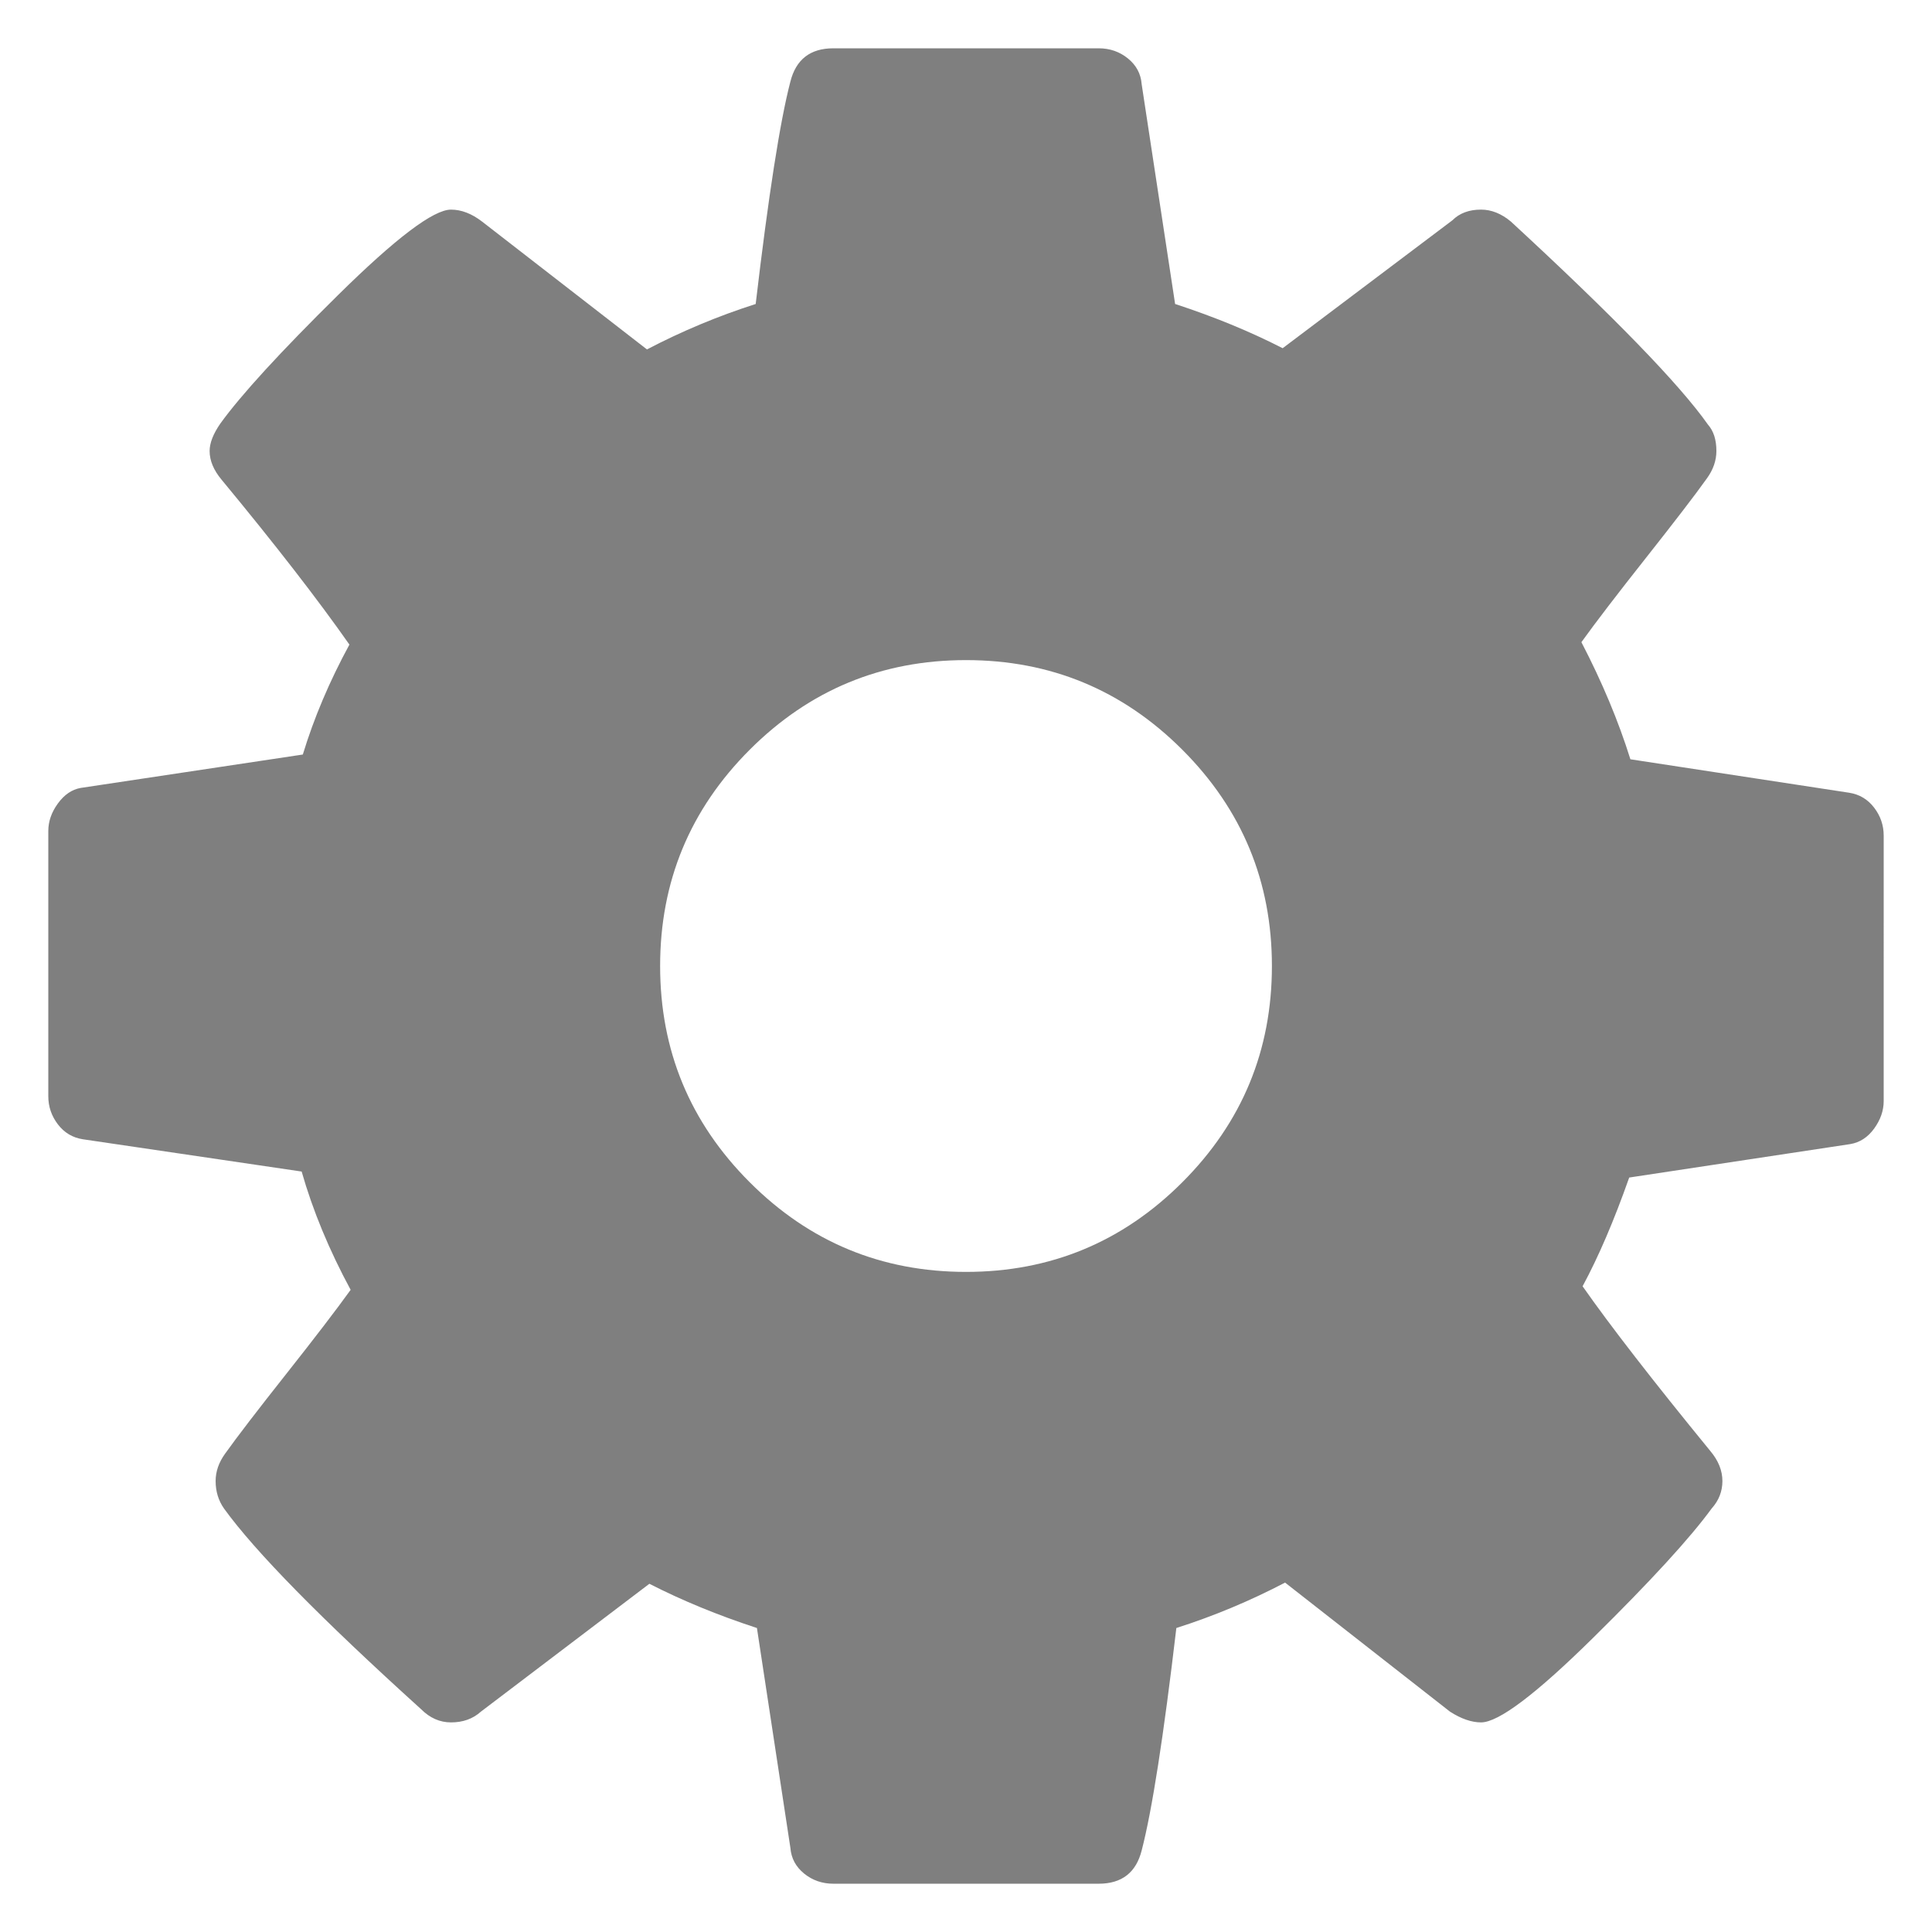 <?xml version="1.0" encoding="UTF-8" standalone="no"?>
<!-- Created with Inkscape (http://www.inkscape.org/) -->

<svg
   xmlns:dc="http://purl.org/dc/elements/1.1/"
   xmlns:cc="http://creativecommons.org/ns#"
   xmlns:rdf="http://www.w3.org/1999/02/22-rdf-syntax-ns#"
   xmlns:svg="http://www.w3.org/2000/svg"
   xmlns="http://www.w3.org/2000/svg"
   version="1.1"
   width="100"
   height="100"
   viewBox="0 0 100 100"
   id="Capa_1"
   xml:space="preserve"><defs
   id="defs7" />
<path
   d="m 97.006,41.805 c -0.331,-0.433 -0.763,-0.692 -1.299,-0.774 L 84.389,39.3 c -0.619,-1.979 -1.464,-3.999 -2.536,-6.061 0.742,-1.031 1.855,-2.484 3.339,-4.361 1.484,-1.877 2.536,-3.247 3.154,-4.113 0.33,-0.454 0.494,-0.928 0.494,-1.423 0,-0.577 -0.143,-1.03 -0.433,-1.36 -1.484,-2.104 -4.886,-5.608 -10.205,-10.515 -0.493,-0.412 -1.01,-0.618 -1.545,-0.618 -0.619,0 -1.114,0.185 -1.485,0.556 l -8.782,6.618 c -1.691,-0.866 -3.547,-1.629 -5.567,-2.289 L 59.092,4.355 c -0.041,-0.536 -0.279,-0.979 -0.711,-1.33 -0.433,-0.351 -0.938,-0.525 -1.516,-0.525 H 43.135 c -1.196,0 -1.938,0.577 -2.227,1.732 -0.536,2.061 -1.134,5.896 -1.794,11.503 -1.938,0.619 -3.814,1.403 -5.628,2.351 l -8.535,-6.618 c -0.536,-0.412 -1.072,-0.618 -1.608,-0.618 -0.907,0 -2.855,1.473 -5.845,4.422 -2.99,2.949 -5.019,5.164 -6.092,6.649 -0.371,0.536 -0.556,1.01 -0.556,1.423 0,0.495 0.206,0.99 0.618,1.484 2.763,3.34 4.969,6.185 6.618,8.536 -1.031,1.896 -1.835,3.793 -2.412,5.69 L 4.17,40.784 c -0.453,0.083 -0.845,0.351 -1.175,0.805 -0.33,0.453 -0.495,0.928 -0.495,1.422 v 13.731 c 0,0.537 0.165,1.02 0.495,1.453 0.33,0.433 0.763,0.692 1.299,0.774 l 11.319,1.67 c 0.577,2.02 1.422,4.061 2.536,6.122 -0.742,1.031 -1.855,2.484 -3.339,4.361 -1.484,1.877 -2.536,3.247 -3.154,4.113 -0.33,0.455 -0.495,0.928 -0.495,1.423 0,0.536 0.144,1.01 0.433,1.422 1.608,2.227 5.01,5.691 10.205,10.391 0.454,0.454 0.969,0.68 1.546,0.68 0.619,0 1.134,-0.185 1.546,-0.556 l 8.721,-6.619 c 1.691,0.866 3.547,1.629 5.567,2.29 l 1.732,11.38 c 0.042,0.536 0.279,0.979 0.711,1.33 0.433,0.351 0.938,0.525 1.515,0.525 h 13.731 c 1.197,0 1.939,-0.577 2.228,-1.732 0.535,-2.062 1.133,-5.896 1.792,-11.503 1.938,-0.619 3.815,-1.403 5.628,-2.351 l 8.536,6.68 c 0.577,0.37 1.114,0.556 1.608,0.556 0.906,0 2.845,-1.463 5.813,-4.391 2.97,-2.927 5.01,-5.155 6.122,-6.68 0.371,-0.412 0.557,-0.886 0.557,-1.422 0,-0.536 -0.206,-1.053 -0.619,-1.546 -2.968,-3.629 -5.174,-6.473 -6.618,-8.535 0.824,-1.526 1.629,-3.402 2.413,-5.628 l 11.442,-1.731 c 0.494,-0.083 0.908,-0.351 1.237,-0.805 0.329,-0.454 0.493,-0.928 0.493,-1.423 V 43.258 c 7.6e-4,-0.536 -0.163,-1.02 -0.494,-1.453 z m -35.81,19.389 c -3.092,3.093 -6.824,4.639 -11.195,4.639 -4.371,0 -8.102,-1.546 -11.195,-4.639 -3.092,-3.092 -4.638,-6.823 -4.638,-11.194 0,-4.371 1.546,-8.102 4.638,-11.195 3.093,-3.092 6.825,-4.638 11.195,-4.638 4.371,0 8.103,1.546 11.195,4.638 3.092,3.093 4.638,6.824 4.638,11.195 0,4.371 -1.546,8.102 -4.638,11.194 z"
   id="path3" style="fill-opacity:0.5" />
</svg>